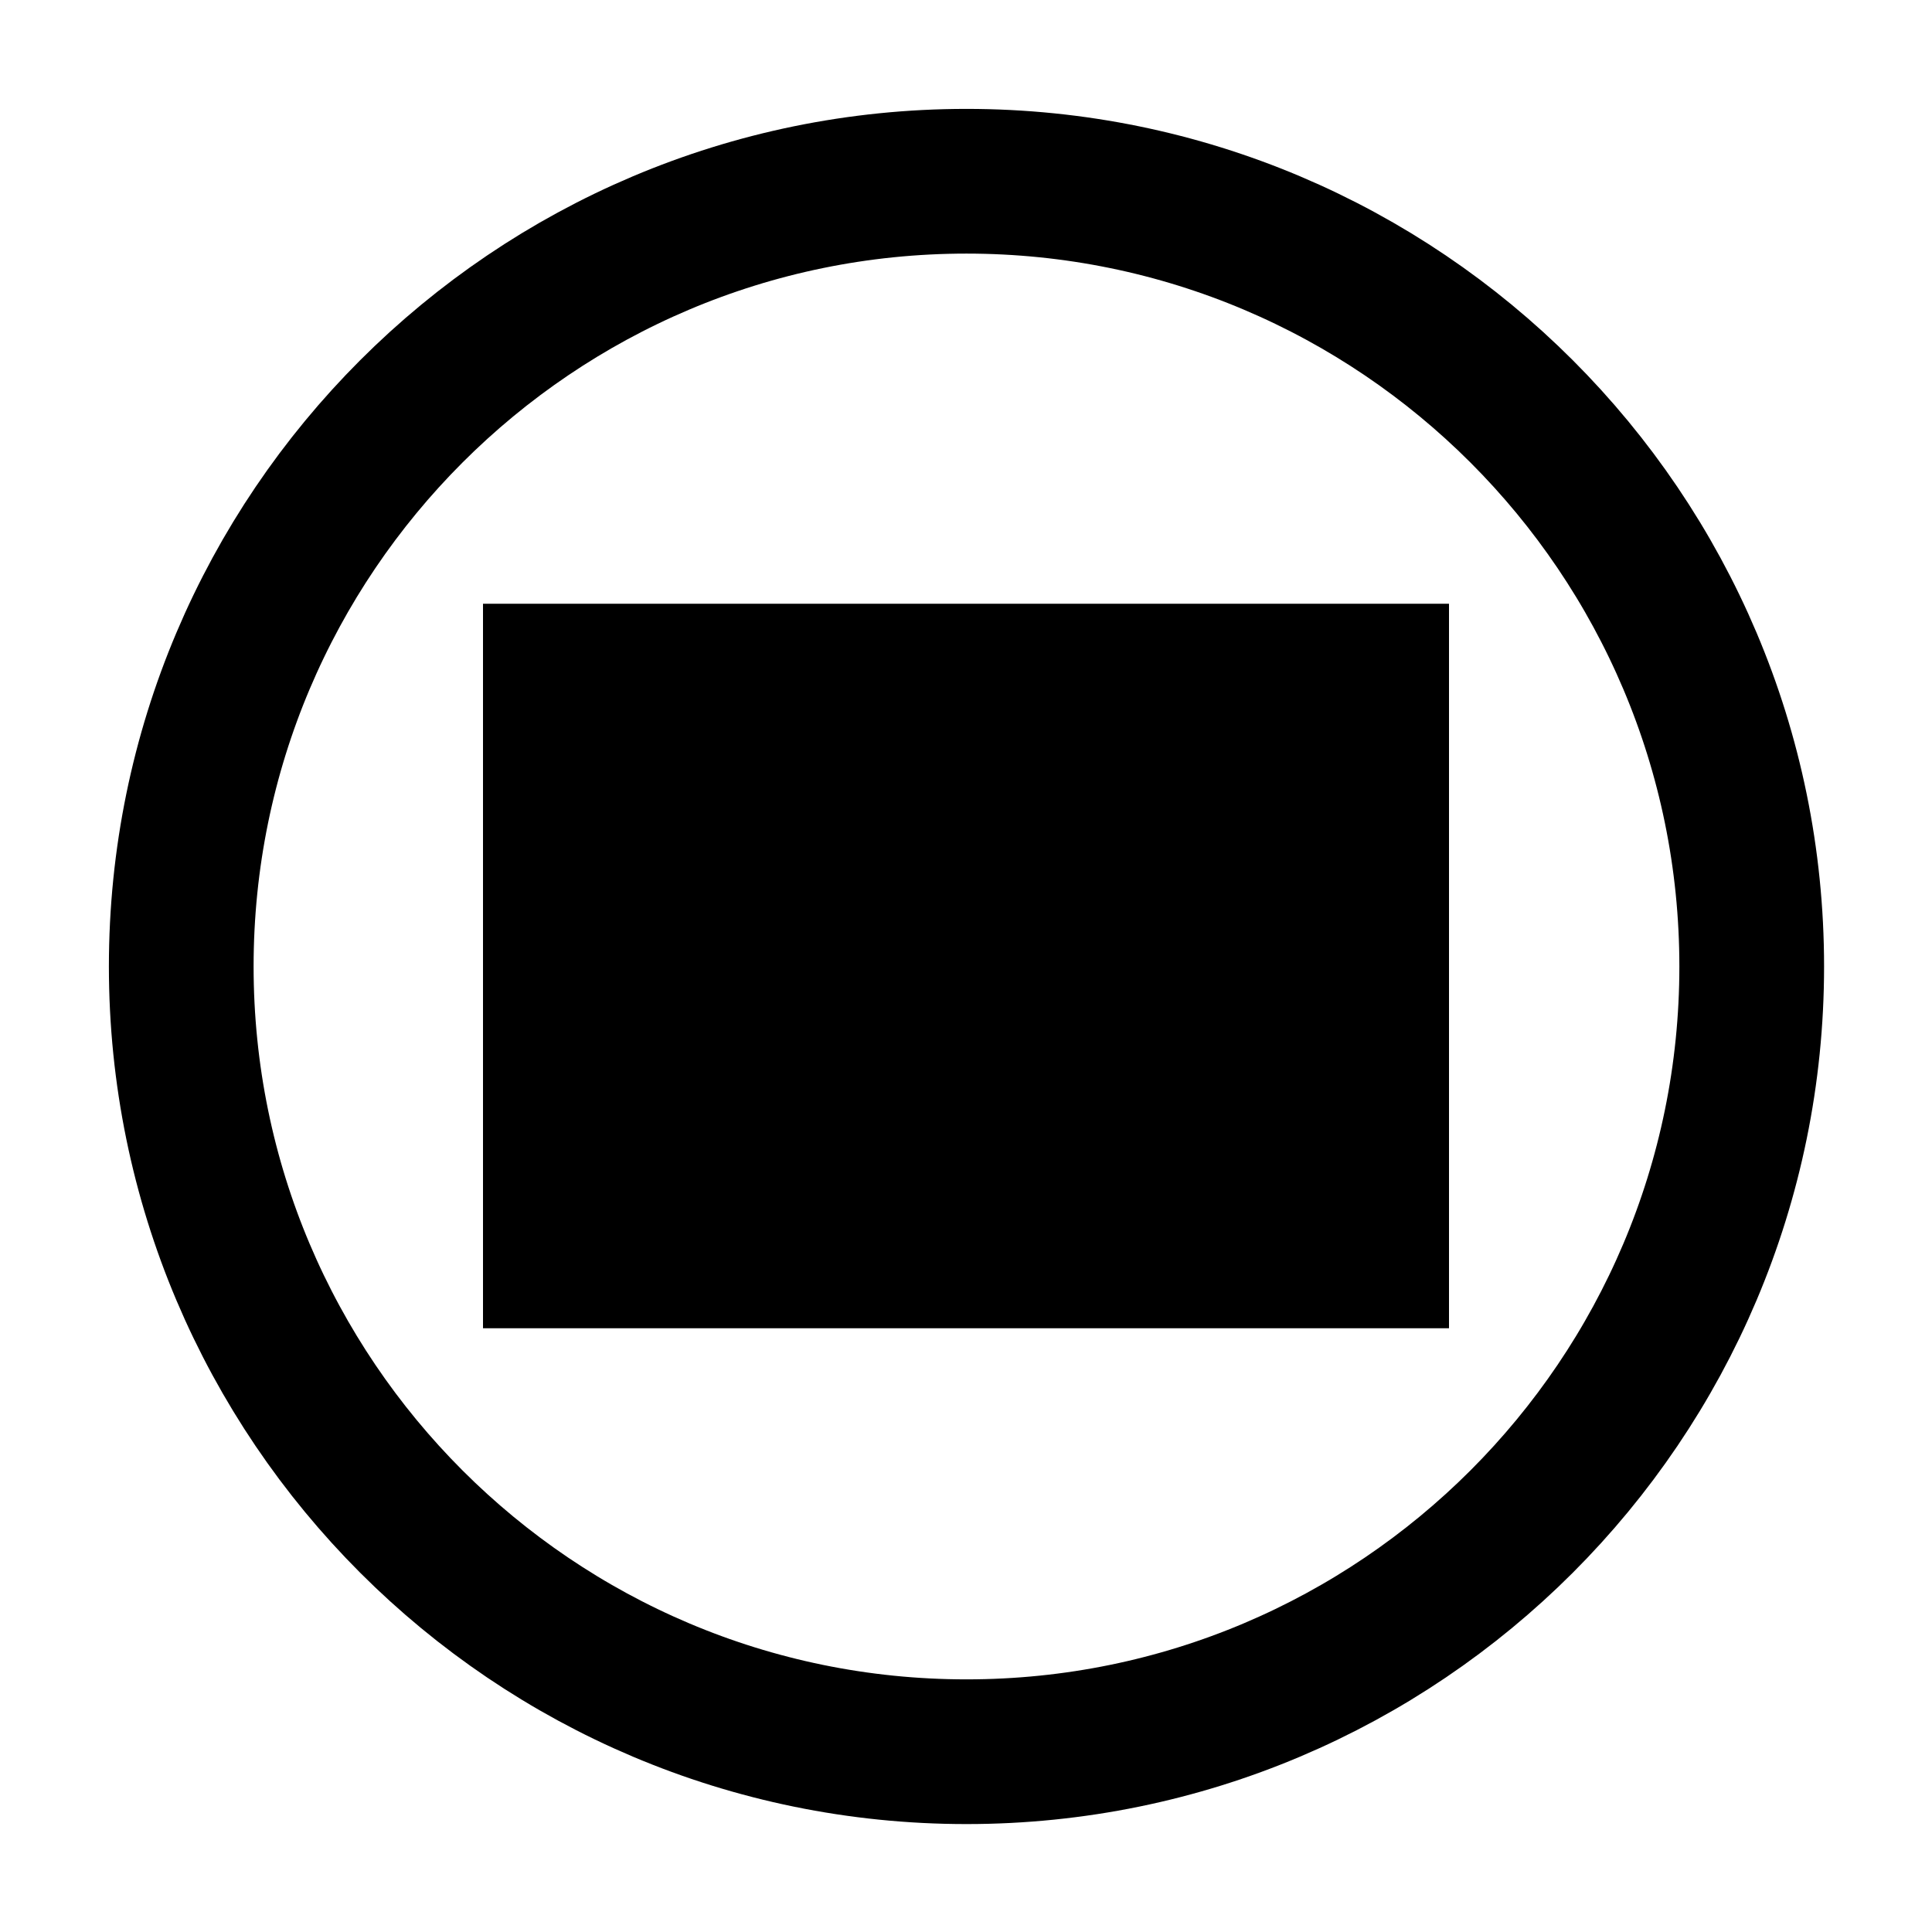<?xml version="1.0" encoding="UTF-8" standalone="no"?>
<!DOCTYPE svg PUBLIC "-//W3C//DTD SVG 1.1//EN" "http://www.w3.org/Graphics/SVG/1.1/DTD/svg11.dtd">
<svg width="100%" height="100%" viewBox="0 0 16 16" version="1.1" xmlns="http://www.w3.org/2000/svg" xmlns:xlink="http://www.w3.org/1999/xlink" xml:space="preserve" xmlns:serif="http://www.serif.com/" style="fill-rule:evenodd;clip-rule:evenodd;stroke-linejoin:round;stroke-miterlimit:2;">
    <g transform="matrix(1,0,0,1,-1,-1)">
        <rect x="0" y="0" width="18" height="18" style="fill-opacity:0;"/>
    </g>
    <g transform="matrix(0.929,0,0,0.929,-0.357,-0.357)">
        <g id="ellipse9">
            <path d="M9,2C12.863,2 16,5.137 16,9C16,12.863 12.863,16 9,16C5.137,16 2,12.863 2,9C2,5.137 5.137,2 9,2Z" style="fill:none;stroke:#000;stroke-width:1.29px;"/>
        </g>
    </g>
    <g transform="matrix(1,0,0,1,-1,-1)">
        <rect x="5" y="6" width="8" height="6"/>
    </g>
</svg>

